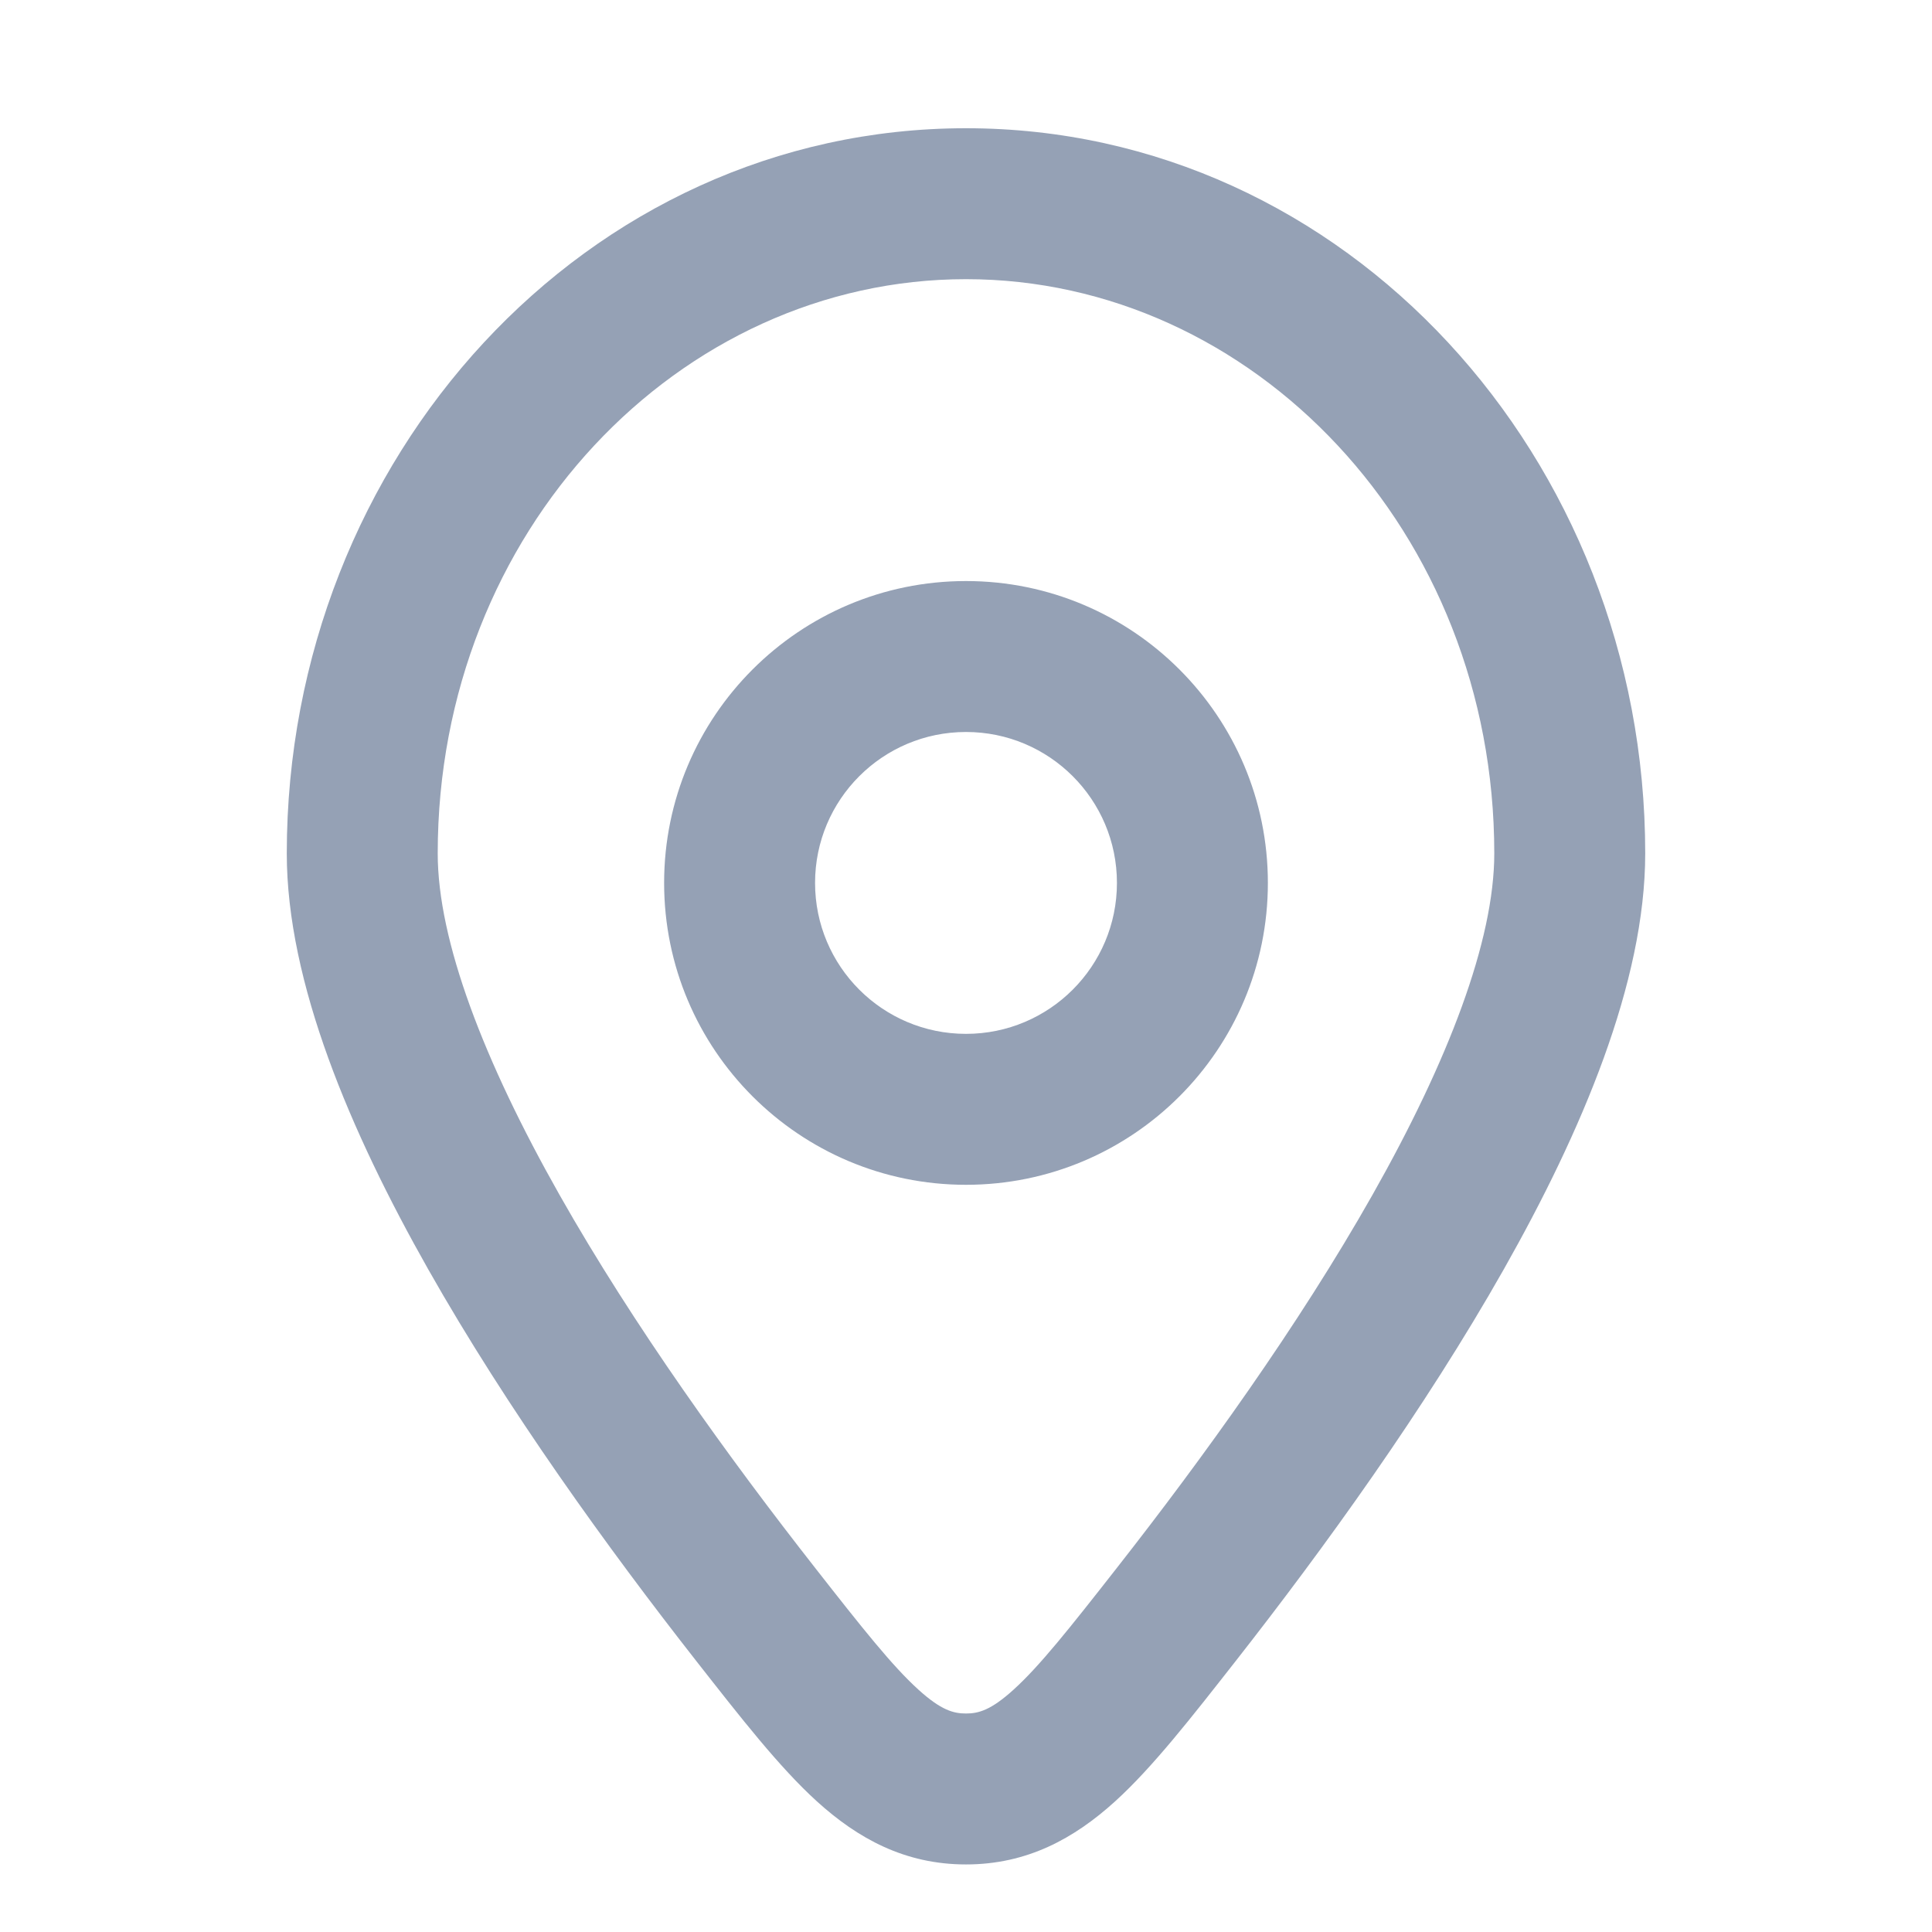 <svg width="32" height="32" viewBox="0 0 32 32" fill="none" xmlns="http://www.w3.org/2000/svg">
<path d="M19.476 26.75L18.492 25.978L19.476 26.75ZM12.524 26.75L11.54 27.521L12.524 26.75ZM16 29.631V28.381V29.631ZM24.75 14.135C24.75 15.582 23.987 17.573 22.733 19.79C21.506 21.959 19.917 24.161 18.492 25.978L20.46 27.521C21.922 25.656 23.595 23.343 24.909 21.021C26.195 18.748 27.25 16.272 27.25 14.135H24.75ZM13.508 25.978C12.083 24.161 10.494 21.959 9.267 19.79C8.013 17.573 7.25 15.582 7.25 14.135H4.75C4.75 16.272 5.805 18.748 7.091 21.021C8.405 23.343 10.078 25.656 11.54 27.521L13.508 25.978ZM7.25 14.135C7.25 8.794 11.252 4.624 16 4.624V2.124C9.702 2.124 4.75 7.589 4.75 14.135H7.25ZM16 4.624C20.748 4.624 24.75 8.794 24.75 14.135H27.25C27.25 7.589 22.298 2.124 16 2.124V4.624ZM18.492 25.978C17.712 26.974 17.221 27.593 16.789 27.985C16.41 28.329 16.204 28.381 16 28.381V30.881C17.012 30.881 17.791 30.452 18.47 29.836C19.095 29.268 19.734 28.446 20.46 27.521L18.492 25.978ZM11.54 27.521C12.266 28.446 12.905 29.268 13.53 29.836C14.209 30.452 14.988 30.881 16 30.881V28.381C15.796 28.381 15.59 28.329 15.211 27.985C14.779 27.593 14.288 26.974 13.508 25.978L11.54 27.521ZM11 14.624C11 17.385 13.239 19.624 16 19.624V17.124C14.619 17.124 13.5 16.005 13.5 14.624H11ZM16 19.624C18.761 19.624 21 17.385 21 14.624H18.5C18.5 16.005 17.381 17.124 16 17.124V19.624ZM21 14.624C21 11.863 18.761 9.624 16 9.624V12.124C17.381 12.124 18.5 13.243 18.5 14.624H21ZM16 9.624C13.239 9.624 11 11.863 11 14.624H13.5C13.5 13.243 14.619 12.124 16 12.124V9.624Z" fill="#95A1B5"/>
</svg>
